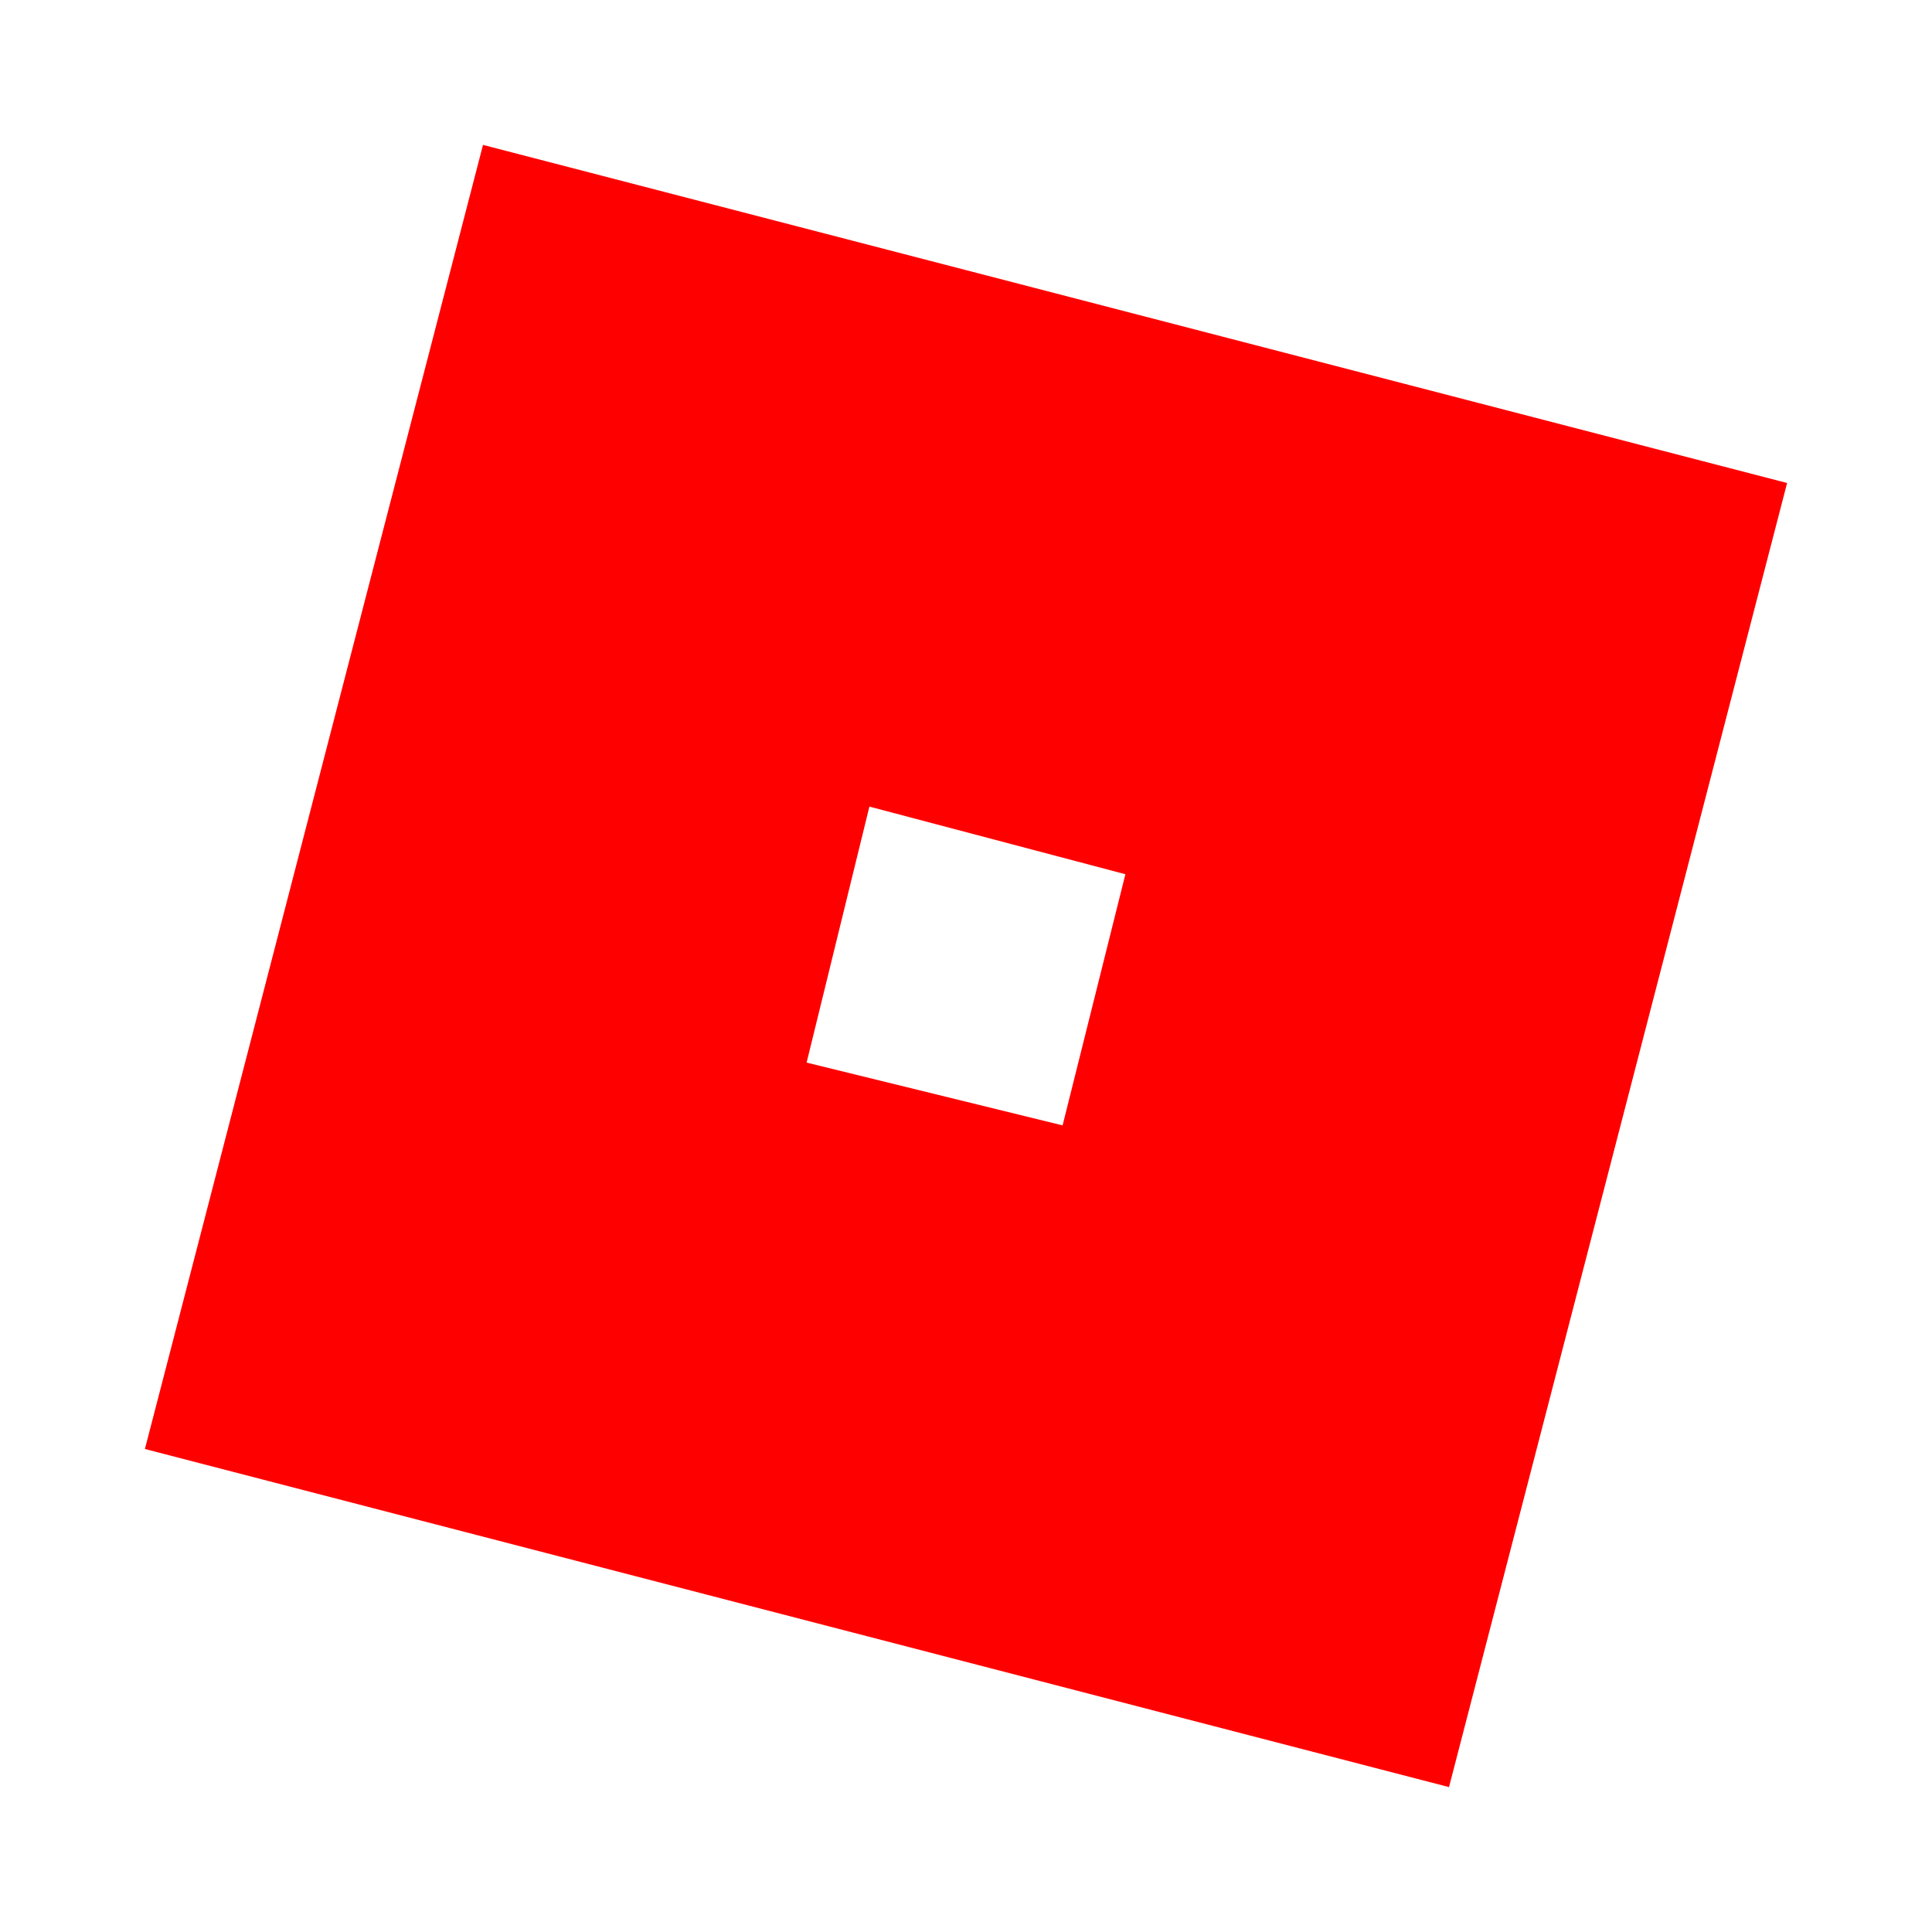 <svg fill="#FF0000" xmlns="http://www.w3.org/2000/svg" width="40px" height="40px"  id="icon-b4d" viewBox="0 0 40 40"><path d="M10,3L3,30l27,7l7-27L10,3z M18,16.7l5.3,1.4L22,23.3L16.7,22L18,16.7z"></path></svg>